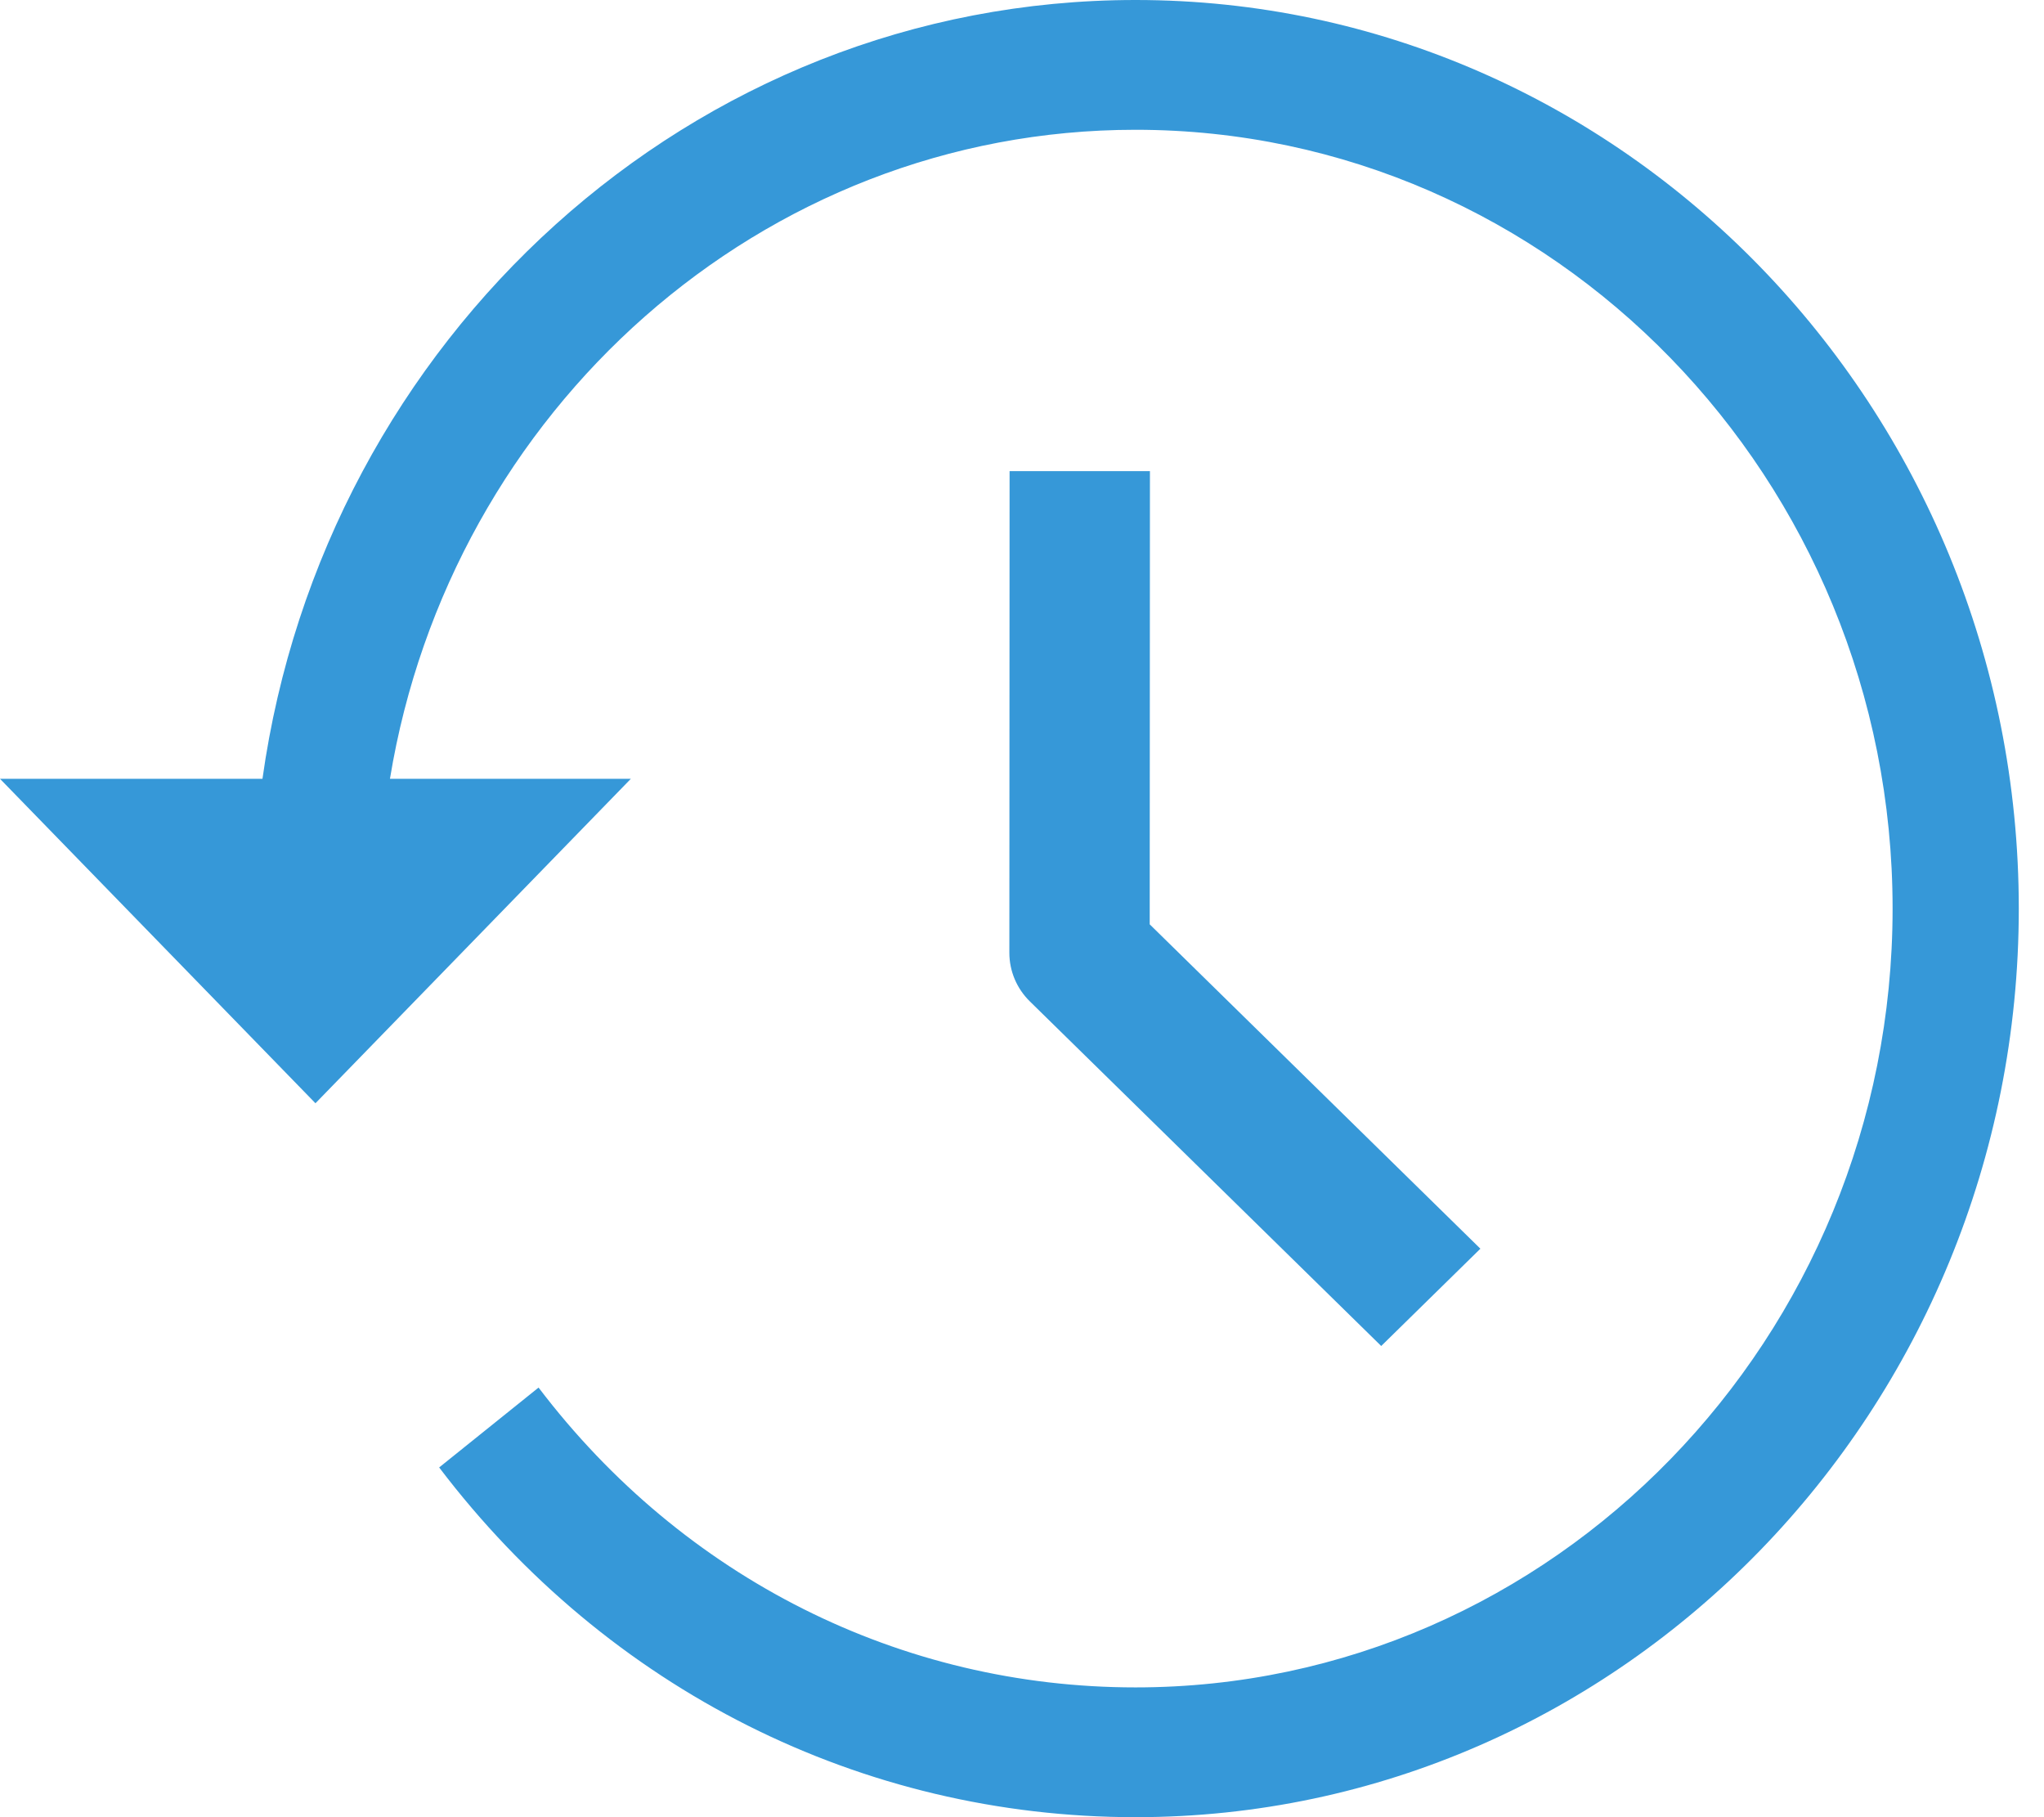 <svg xmlns="http://www.w3.org/2000/svg" width="27" height="24" viewBox="0 0 27 24">
    <g fill="none" fill-rule="evenodd">
        <g fill="#3698D8" fill-rule="nonzero">
            <g>
                <g>
                    <path d="M13.336 6.222l-.003 6.362c0 .242.098.473.272.643l4.64 4.55 1.31-1.285-4.368-4.284.003-5.986h-1.854z" transform="translate(-1610, -292) translate(1610, 292) translate(-0, 0)"/>
                    <path d="M15 0C9.134 0 4.28 4.48 3.467 10.286H0l4.167 4.285 4.166-4.285H5.151C5.948 5.429 10.055 1.714 15 1.714c5.514 0 10 4.614 10 10.286s-4.486 10.286-10 10.286c-3.1 0-5.974-1.443-7.886-3.96l-1.313 1.055C8.03 22.316 11.383 24 15 24c6.433 0 11.667-5.384 11.667-12S21.433 0 15 0z" transform="translate(-1610, -292) translate(1610, 292) translate(-0, 0)"/>
                </g>
            </g>
        </g>
    </g>
</svg>
